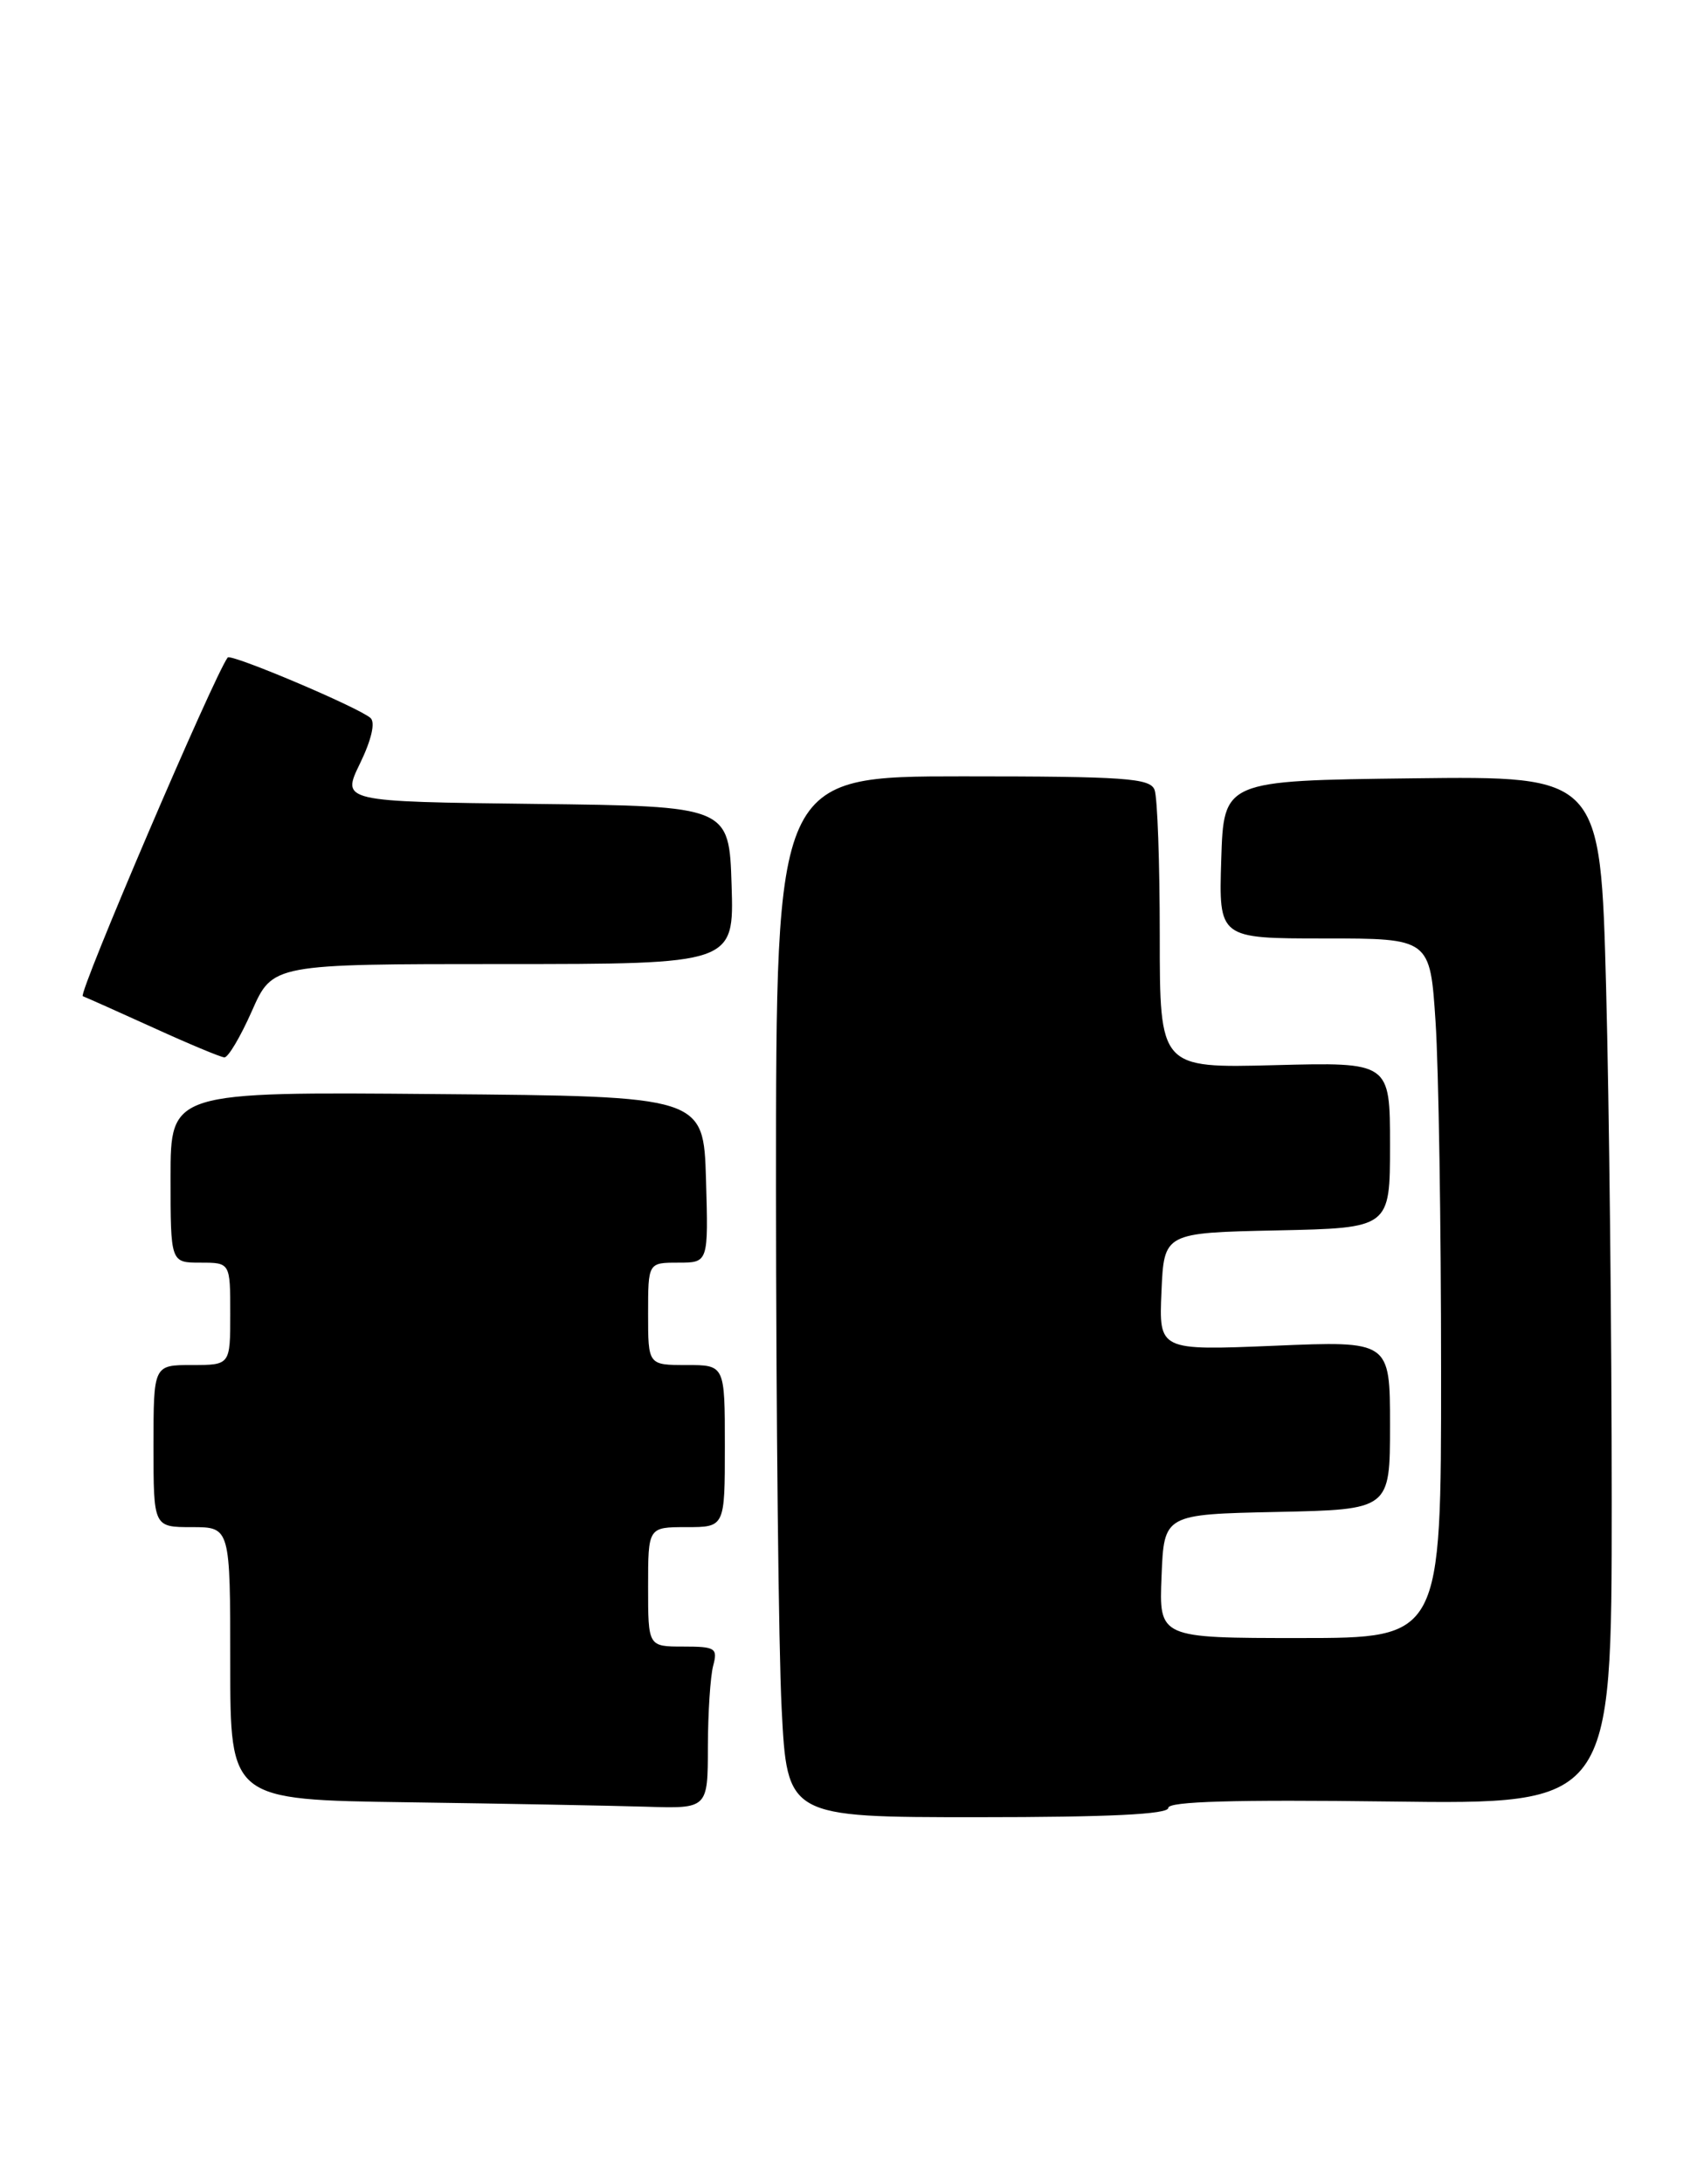 <?xml version="1.0" encoding="UTF-8" standalone="no"?>
<!DOCTYPE svg PUBLIC "-//W3C//DTD SVG 1.1//EN" "http://www.w3.org/Graphics/SVG/1.1/DTD/svg11.dtd" >
<svg xmlns="http://www.w3.org/2000/svg" xmlns:xlink="http://www.w3.org/1999/xlink" version="1.1" viewBox="0 0 199 256">
 <g >
 <path fill="currentColor"
d=" M 137.00 211.91 C 137.00 211.15 144.74 210.93 163.00 211.16 C 189.00 211.50 189.00 211.50 189.00 176.00 C 189.00 156.47 188.70 129.35 188.34 115.73 C 187.68 90.96 187.68 90.96 165.59 91.23 C 143.50 91.50 143.50 91.50 143.21 100.75 C 142.92 110.00 142.92 110.00 155.31 110.00 C 167.70 110.00 167.70 110.00 168.34 119.75 C 168.70 125.11 168.99 143.56 168.99 160.75 C 169.00 192.00 169.00 192.00 152.46 192.00 C 135.91 192.00 135.91 192.00 136.21 184.75 C 136.50 177.50 136.50 177.50 149.75 177.22 C 163.00 176.94 163.00 176.94 163.00 167.05 C 163.00 157.17 163.00 157.17 149.45 157.74 C 135.90 158.30 135.90 158.30 136.20 151.40 C 136.50 144.50 136.50 144.50 149.75 144.22 C 163.00 143.94 163.00 143.94 163.00 134.22 C 163.00 124.50 163.00 124.50 149.50 124.85 C 136.00 125.20 136.00 125.20 136.00 109.68 C 136.00 101.15 135.73 93.45 135.39 92.58 C 134.87 91.21 131.93 91.00 112.89 91.00 C 91.00 91.00 91.00 91.00 91.00 139.25 C 91.01 165.79 91.30 193.24 91.66 200.25 C 92.31 213.00 92.31 213.00 114.65 213.00 C 130.08 213.00 137.00 212.66 137.00 211.91 Z  M 83.01 204.75 C 83.02 200.76 83.30 196.49 83.63 195.25 C 84.18 193.18 83.90 193.00 80.12 193.00 C 76.00 193.00 76.00 193.00 76.00 186.00 C 76.00 179.00 76.00 179.00 80.50 179.00 C 85.00 179.00 85.00 179.00 85.00 169.50 C 85.00 160.00 85.00 160.00 80.50 160.00 C 76.00 160.00 76.00 160.00 76.00 154.00 C 76.00 148.00 76.00 148.00 79.54 148.00 C 83.07 148.00 83.07 148.00 82.79 138.25 C 82.50 128.50 82.50 128.50 51.25 128.24 C 20.00 127.97 20.00 127.97 20.00 137.99 C 20.00 148.00 20.00 148.00 23.50 148.00 C 27.00 148.00 27.00 148.00 27.00 154.00 C 27.00 160.00 27.00 160.00 22.50 160.00 C 18.00 160.00 18.00 160.00 18.00 169.50 C 18.00 179.00 18.00 179.00 22.50 179.00 C 27.00 179.00 27.00 179.00 27.00 194.98 C 27.00 210.96 27.00 210.96 47.75 211.25 C 59.16 211.41 71.76 211.65 75.75 211.77 C 83.00 212.00 83.00 212.00 83.01 204.75 Z  M 29.54 118.50 C 31.97 113.00 31.97 113.00 59.02 113.00 C 86.08 113.00 86.08 113.00 85.79 103.75 C 85.50 94.50 85.50 94.50 62.77 94.23 C 40.04 93.96 40.04 93.96 42.22 89.48 C 43.56 86.72 44.03 84.68 43.45 84.16 C 42.04 82.91 27.07 76.58 26.70 77.07 C 25.09 79.22 9.11 116.54 9.71 116.77 C 10.14 116.93 13.88 118.60 18.00 120.47 C 22.12 122.35 25.86 123.91 26.31 123.94 C 26.75 123.97 28.20 121.53 29.54 118.50 Z "/>
</g>
</svg>